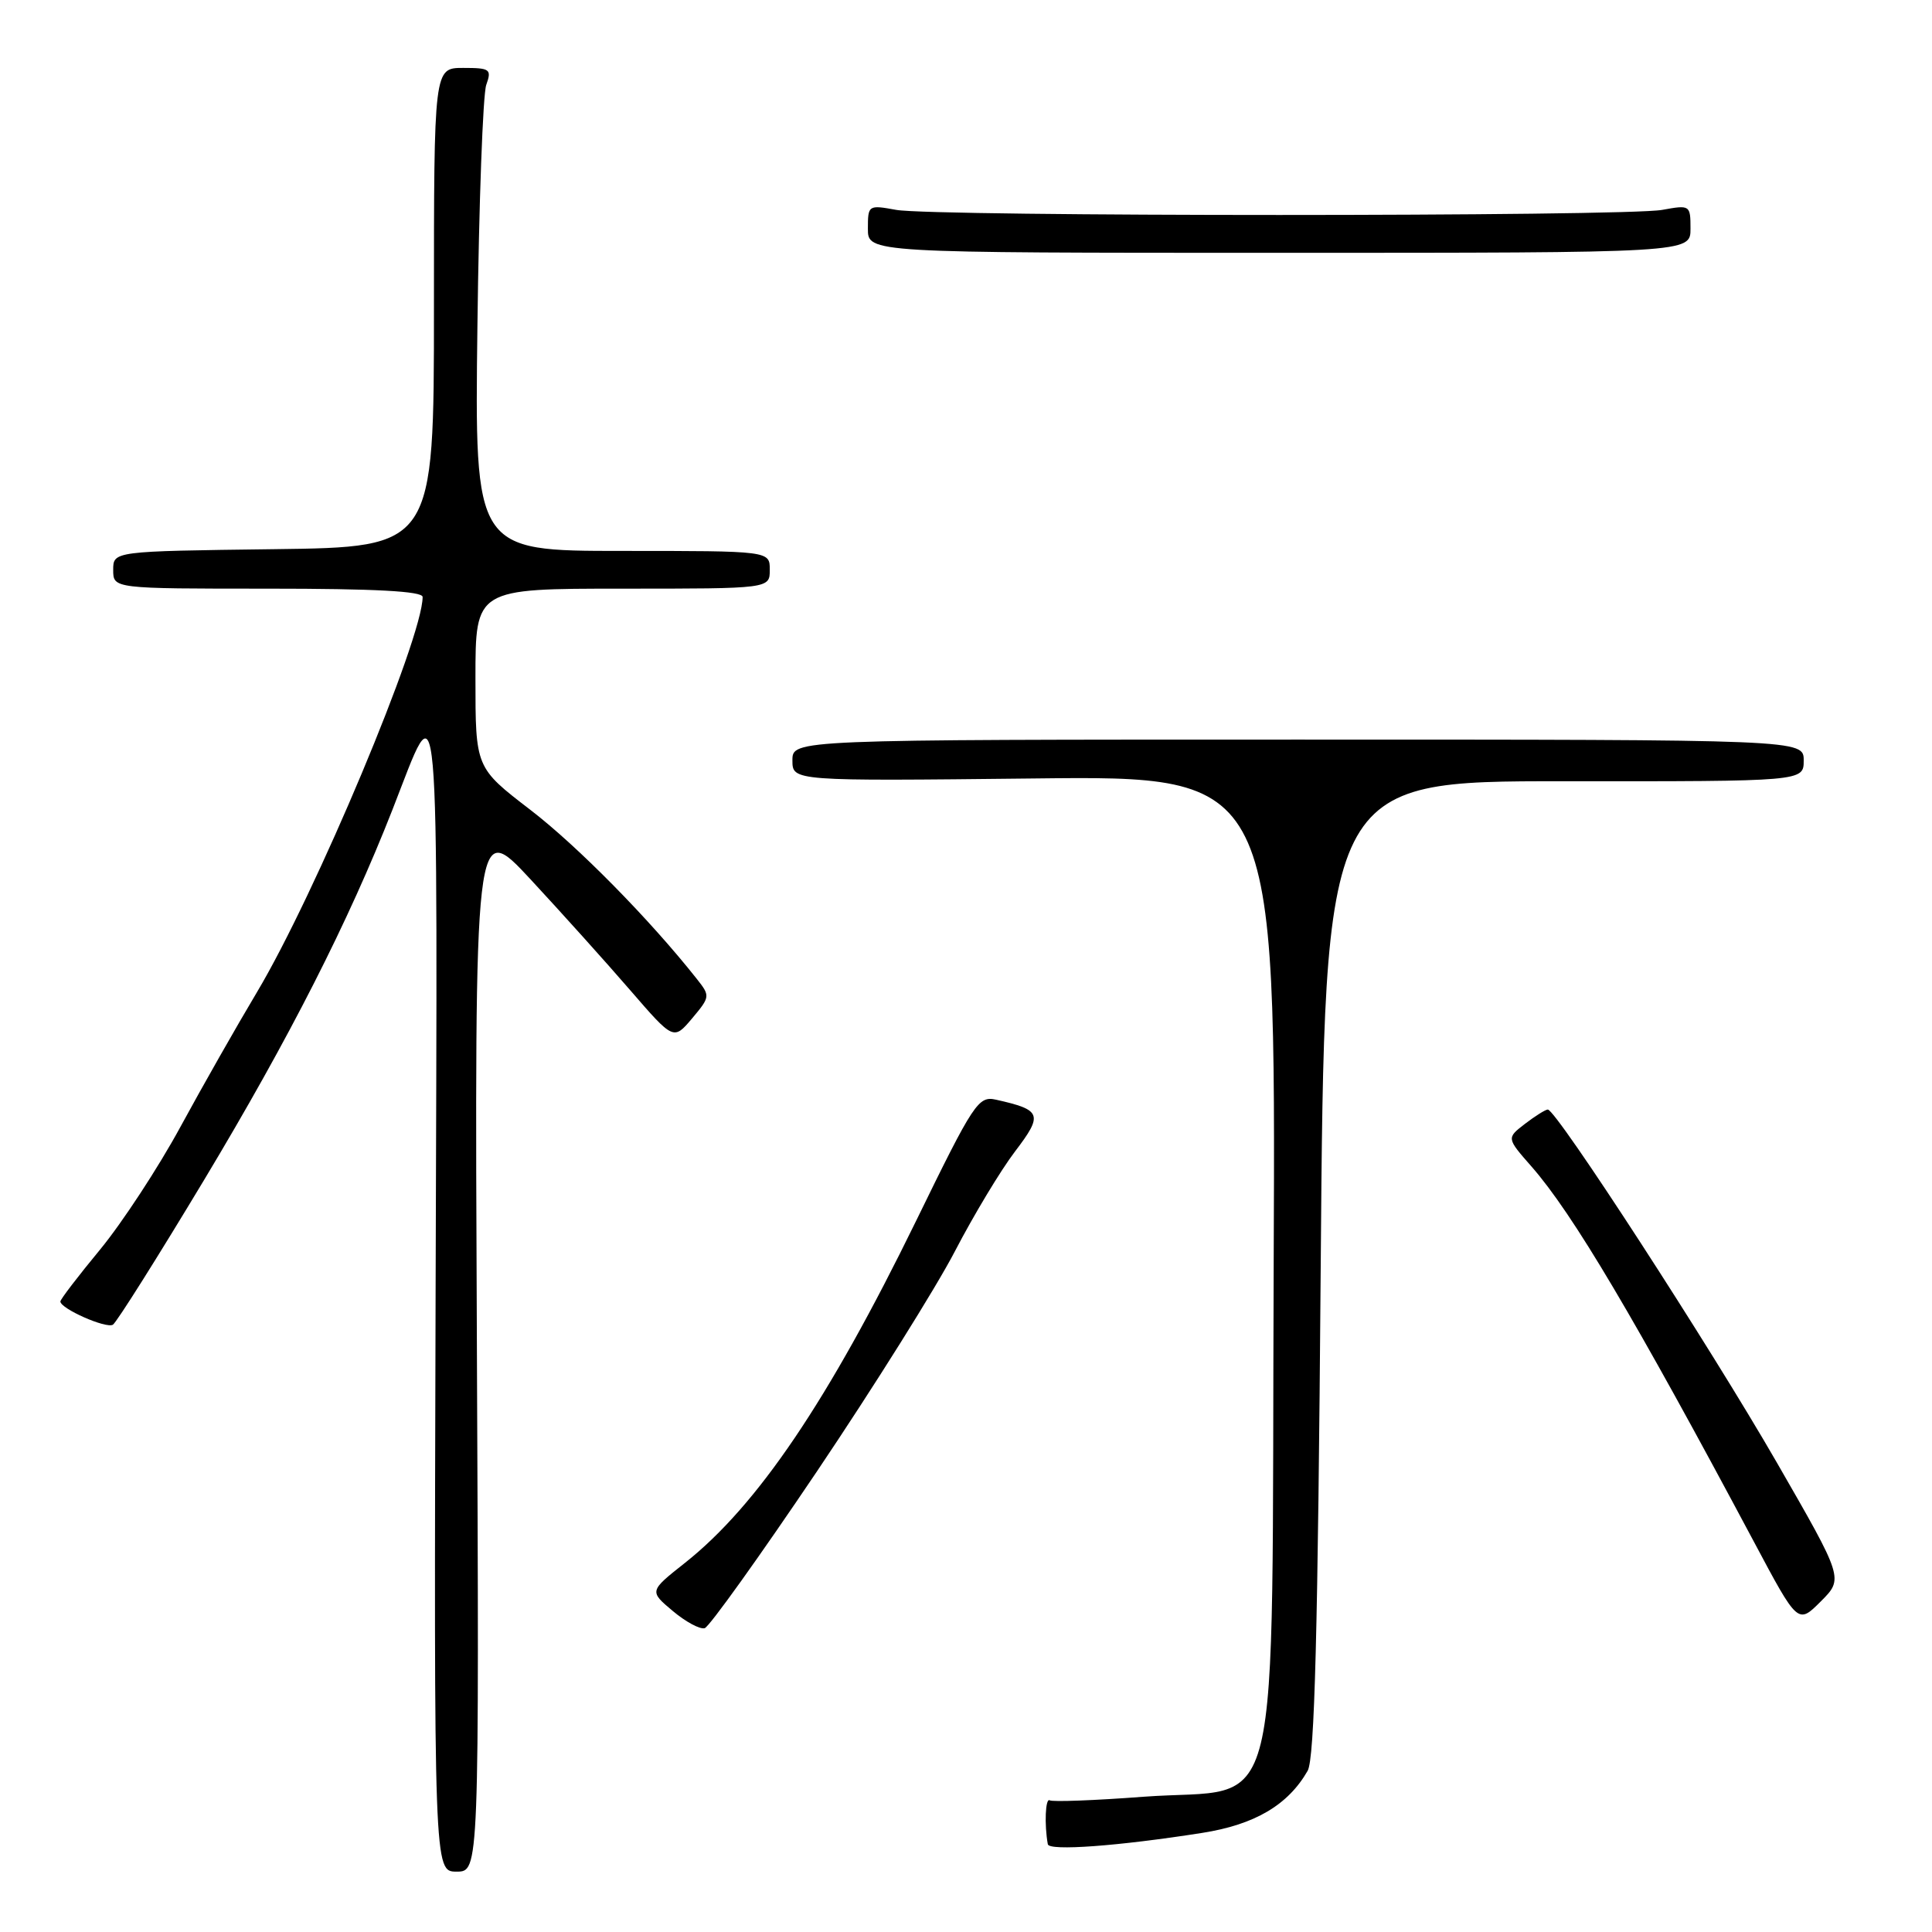 <?xml version="1.0" encoding="UTF-8" standalone="no"?>
<!DOCTYPE svg PUBLIC "-//W3C//DTD SVG 1.1//EN" "http://www.w3.org/Graphics/SVG/1.1/DTD/svg11.dtd" >
<svg xmlns="http://www.w3.org/2000/svg" xmlns:xlink="http://www.w3.org/1999/xlink" version="1.1" viewBox="0 0 256 256">
 <g >
 <path fill="currentColor"
d=" M 63.19 178.27 C 62.88 108.53 62.88 108.53 70.31 116.53 C 74.39 120.93 80.33 127.53 83.49 131.19 C 89.25 137.85 89.25 137.85 91.71 134.94 C 94.11 132.08 94.12 131.97 92.33 129.71 C 86.11 121.84 76.51 112.09 70.25 107.29 C 63.00 101.72 63.00 101.72 63.00 89.86 C 63.00 78.00 63.00 78.00 82.50 78.00 C 102.00 78.00 102.00 78.00 102.00 75.50 C 102.00 73.00 102.00 73.00 82.45 73.00 C 62.89 73.00 62.89 73.00 63.26 43.25 C 63.46 26.89 63.99 12.49 64.43 11.25 C 65.17 9.17 64.95 9.00 61.37 9.00 C 57.50 9.00 57.50 9.00 57.50 40.75 C 57.50 72.50 57.50 72.50 36.25 72.77 C 15.00 73.04 15.00 73.04 15.00 75.52 C 15.00 78.00 15.00 78.00 35.50 78.00 C 49.70 78.00 56.00 78.34 56.00 79.10 C 56.00 84.62 41.79 118.51 34.03 131.50 C 31.40 135.90 26.84 143.92 23.91 149.31 C 20.98 154.71 16.19 162.01 13.29 165.54 C 10.38 169.06 8.00 172.17 8.00 172.45 C 8.00 173.40 14.06 176.08 14.96 175.53 C 15.45 175.22 20.92 166.54 27.11 156.24 C 38.34 137.54 46.19 122.11 51.99 107.32 C 58.37 91.04 57.97 86.62 57.72 171.25 C 57.50 248.00 57.50 248.00 60.50 248.00 C 63.50 248.00 63.50 248.00 63.19 178.27 Z  M 159.29 242.87 C 166.25 241.78 170.67 239.18 173.27 234.64 C 174.19 233.04 174.63 216.36 175.00 168.00 C 175.50 103.50 175.50 103.50 207.25 103.52 C 239.00 103.54 239.00 103.54 239.00 100.77 C 239.00 98.00 239.00 98.00 172.00 98.00 C 105.00 98.00 105.00 98.00 105.00 100.75 C 105.00 103.50 105.00 103.50 137.02 103.15 C 169.04 102.79 169.04 102.79 168.77 167.37 C 168.45 244.20 170.29 236.68 151.50 238.08 C 145.03 238.57 139.45 238.78 139.09 238.55 C 138.52 238.20 138.37 241.75 138.84 244.37 C 139.01 245.29 148.16 244.62 159.29 242.87 Z  M 108.26 194.95 C 115.83 183.70 124.05 170.58 126.53 165.80 C 129.02 161.01 132.60 155.06 134.50 152.57 C 138.24 147.66 138.03 147.07 132.00 145.72 C 129.63 145.19 129.07 146.03 121.36 161.83 C 109.75 185.60 100.36 199.49 90.76 207.09 C 86.02 210.84 86.02 210.84 89.14 213.46 C 90.85 214.90 92.76 215.93 93.38 215.74 C 93.99 215.55 100.69 206.19 108.26 194.95 Z  M 235.46 193.83 C 226.55 178.36 206.19 146.98 205.09 147.02 C 204.77 147.03 203.40 147.89 202.06 148.92 C 199.62 150.80 199.62 150.80 202.94 154.58 C 208.39 160.80 216.59 174.63 232.44 204.36 C 238.23 215.23 238.23 215.23 241.26 212.20 C 244.29 209.17 244.29 209.17 235.46 193.83 Z  M 224.00 30.31 C 224.00 27.17 223.94 27.14 220.25 27.81 C 215.36 28.71 123.64 28.71 118.75 27.81 C 115.06 27.14 115.00 27.17 115.00 30.31 C 115.00 33.50 115.00 33.50 169.50 33.50 C 224.00 33.50 224.00 33.50 224.00 30.31 Z "/>
</g>
</svg>